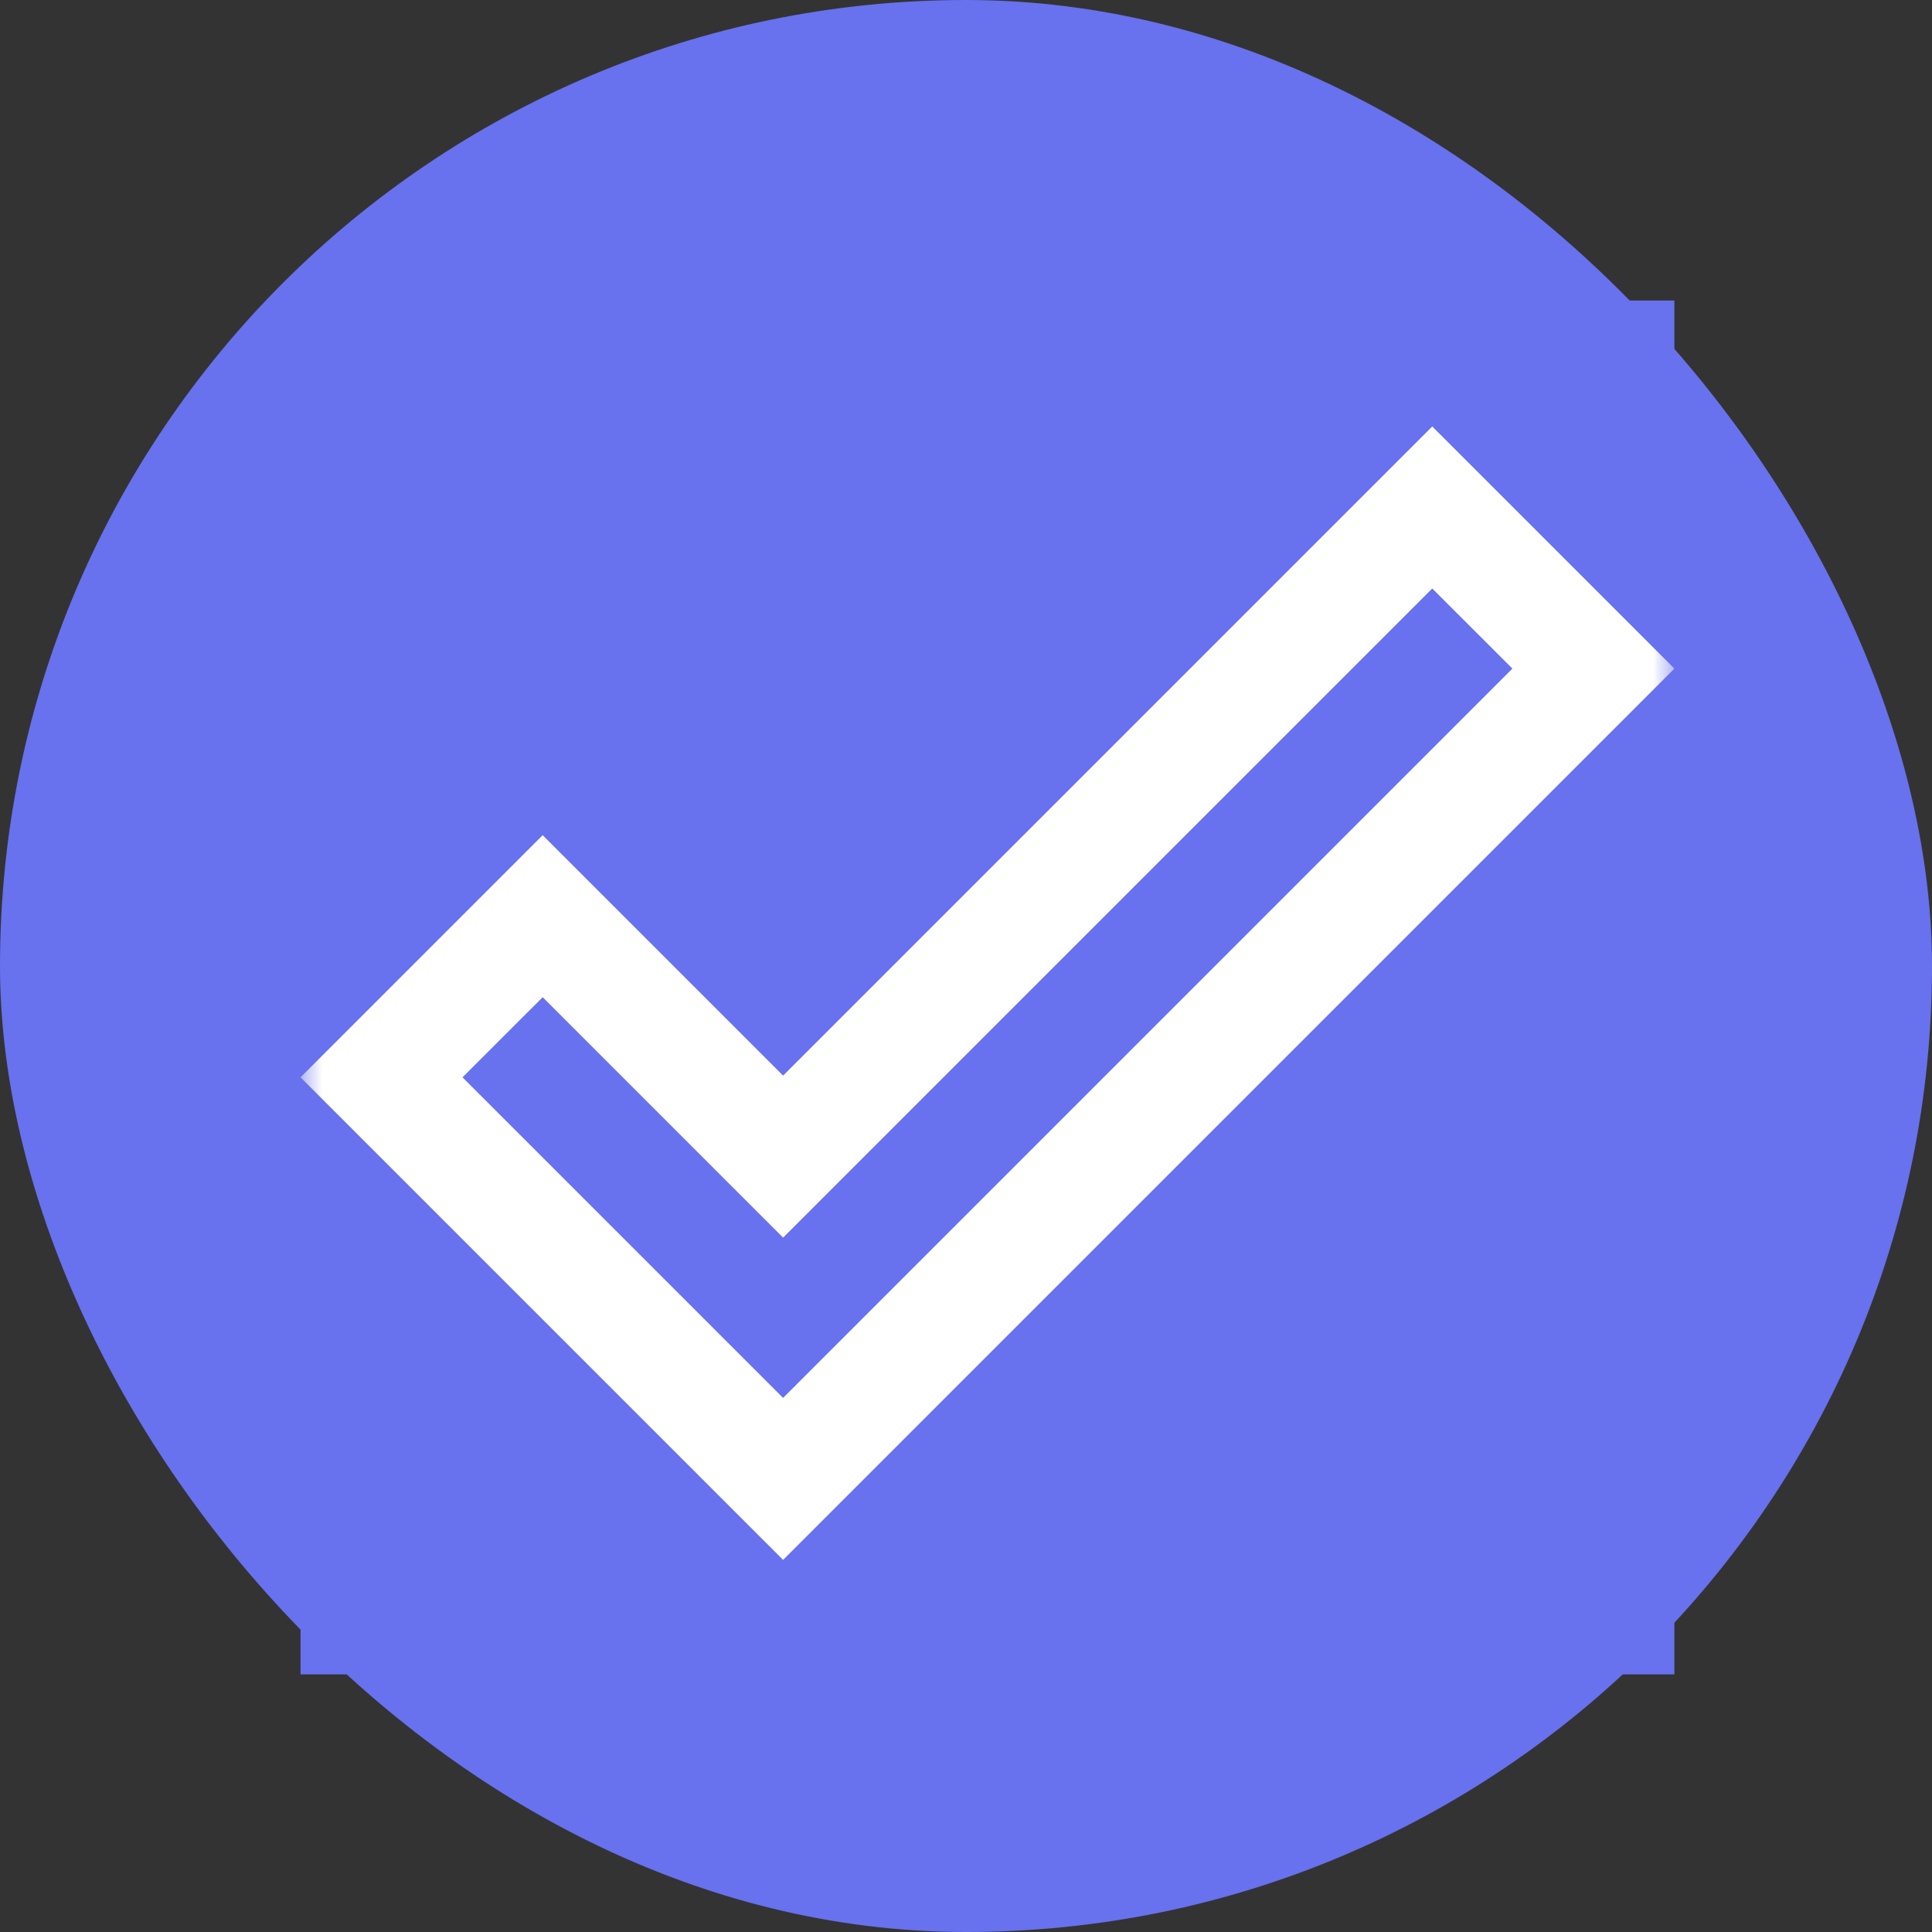 <svg width="45" height="45" viewBox="0 0 45 45" fill="none" xmlns="http://www.w3.org/2000/svg">
<rect x="0" y="0" width="45" height="45" fill="#333333" stroke="none"/>
<rect width="45" height="45" rx="22.5" fill="#6871EE"/>
<g clip-path="url(#clip0_2_182)">
<rect width="32" height="32" transform="translate(7 7)" fill="#6871EE"/>
<mask id="mask0_2_182" style="mask-type:luminance" maskUnits="userSpaceOnUse" x="7" y="7" width="32" height="32">
<path d="M39 7H7V39H39V7Z" fill="white"/>
</mask>
<g mask="url(#mask0_2_182)">
<path d="M33.36 13.707L35.227 15.573L18.24 32.56L10.773 25.093L12.64 23.227L18.24 28.827L33.36 13.707ZM33.36 9.933L18.24 25.053L12.64 19.453L7 25.093L18.24 36.333L39 15.573L33.36 9.933Z" fill="white"/>
</g>
</g>
<defs>
<clipPath id="clip0_2_182">
<rect width="32" height="32" fill="white" transform="translate(7 7)"/>
</clipPath>
</defs>
</svg>
